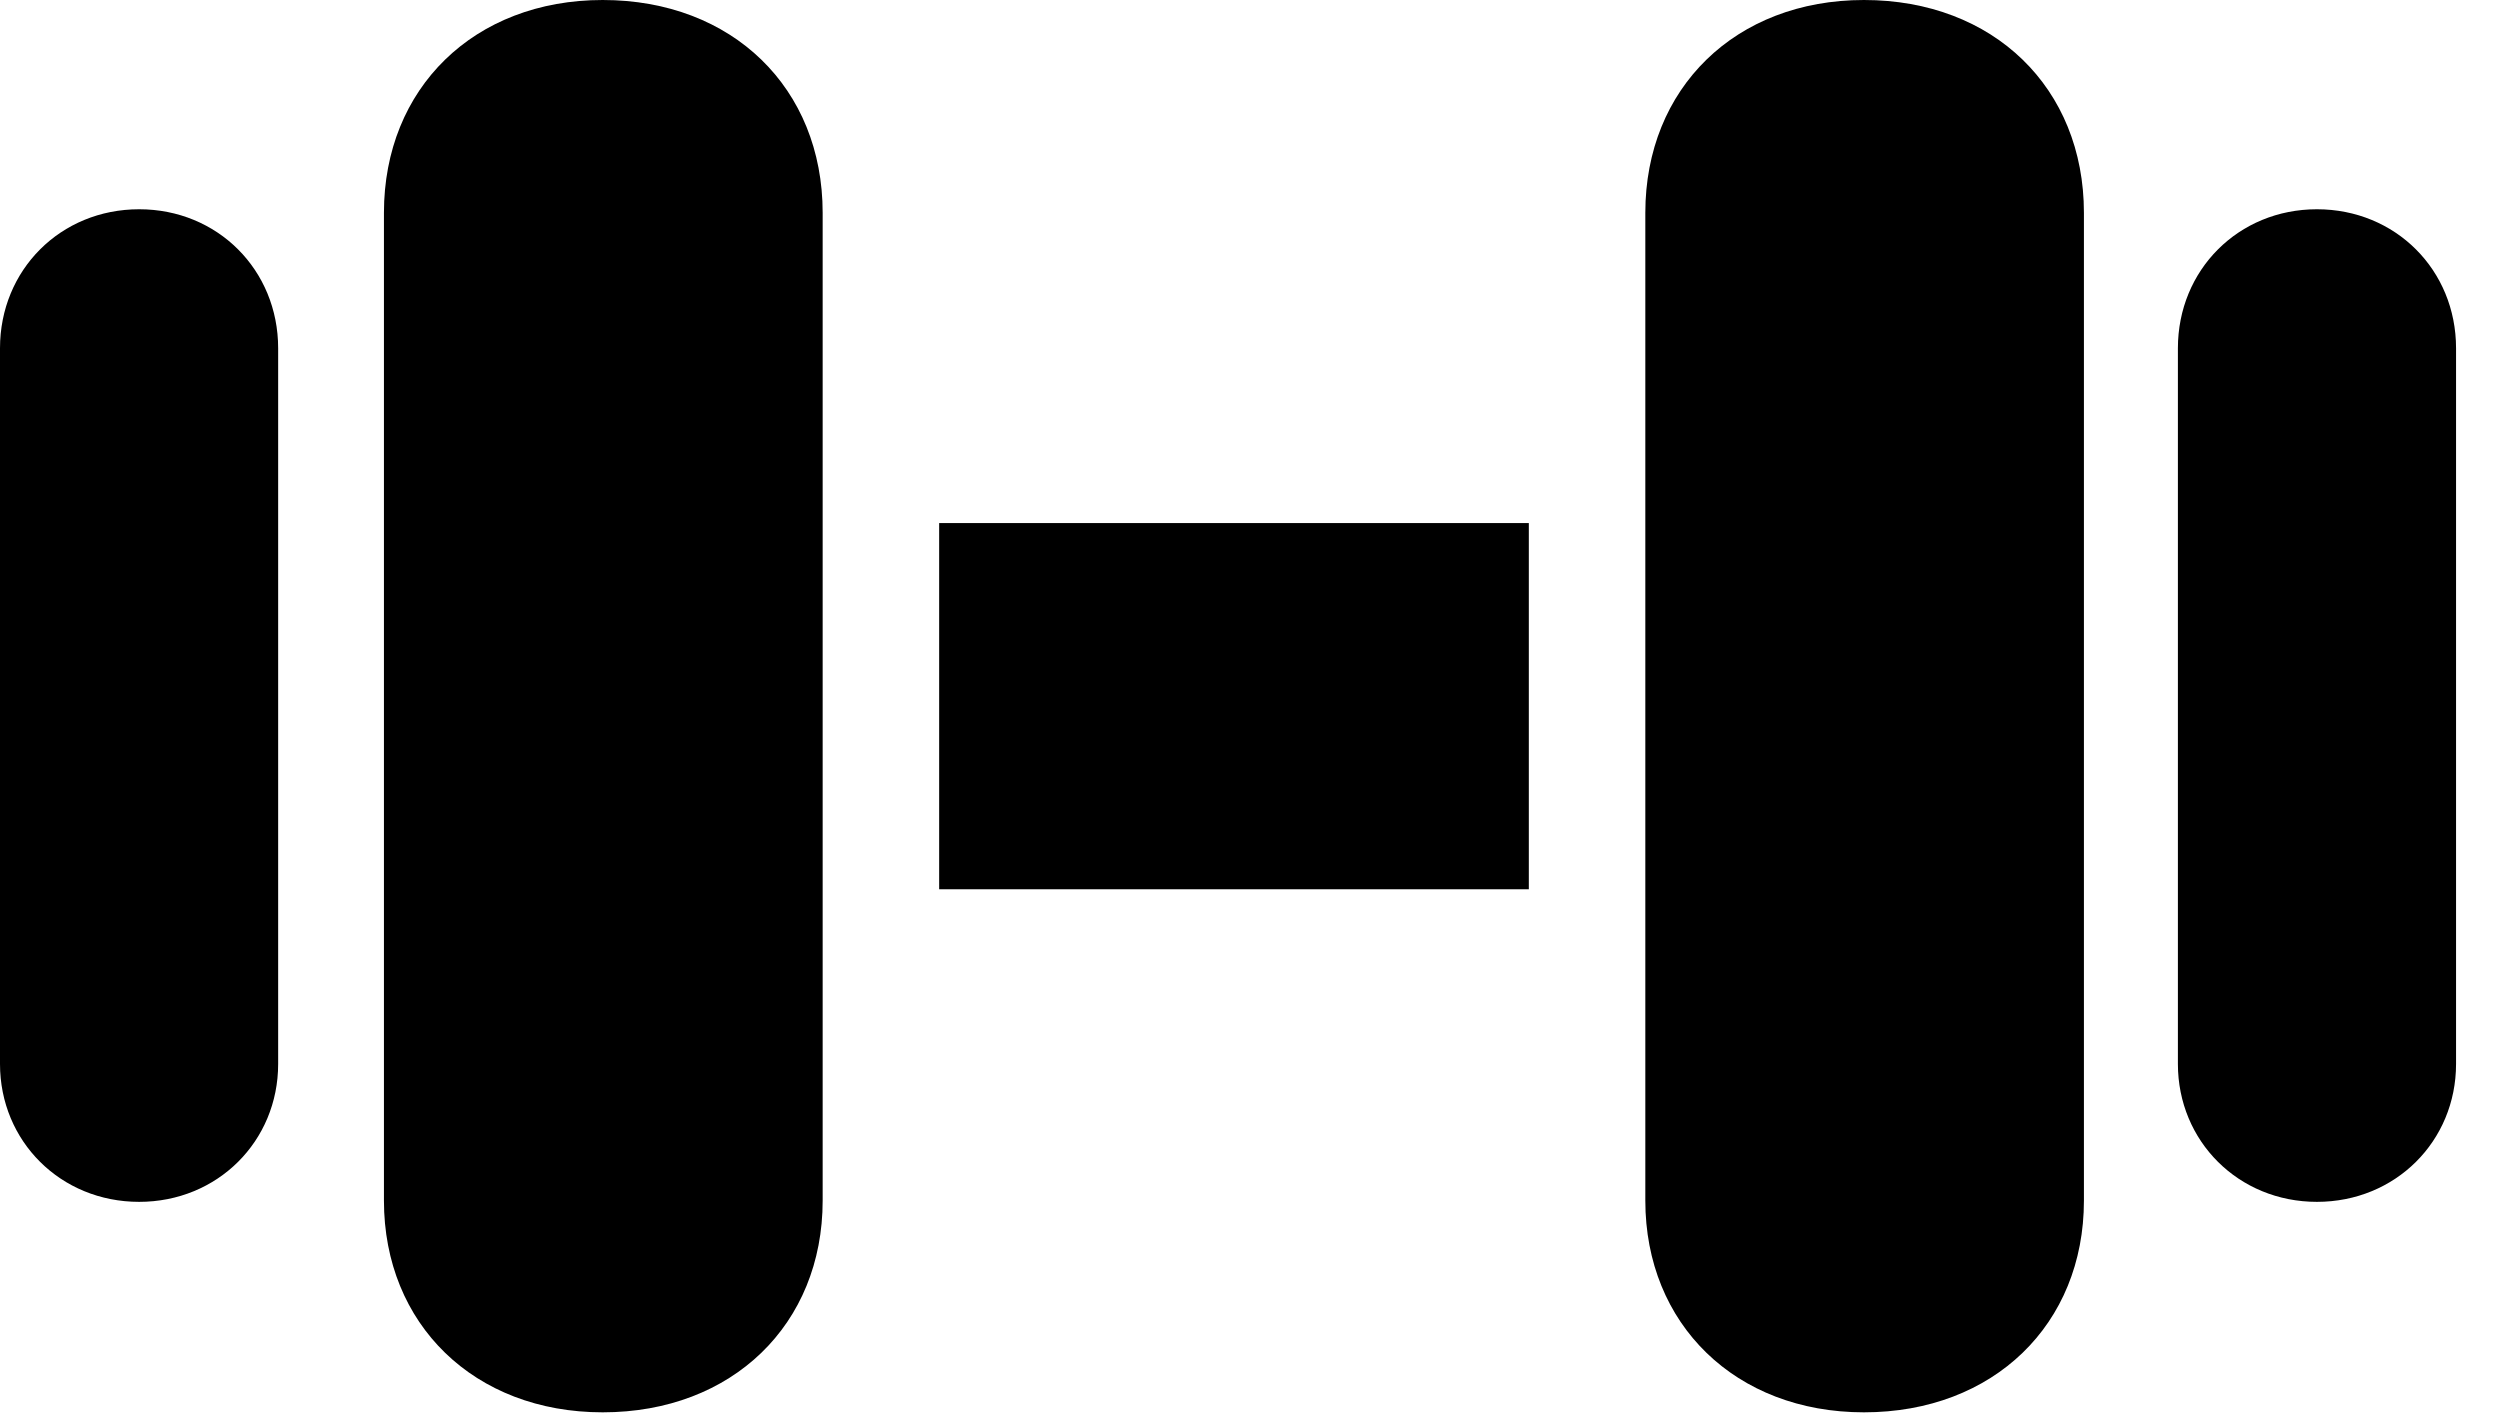 <svg version="1.1" xmlns="http://www.w3.org/2000/svg" xmlns:xlink="http://www.w3.org/1999/xlink" width="20.537" height="11.611" viewBox="0 0 20.537 11.611">
 <g>
  <rect height="11.611" opacity="0" width="20.537" x="0" y="0"/>
  <path d="M1.143 9.873C1.787 9.873 2.285 9.375 2.285 8.74L2.285 2.861C2.285 2.217 1.787 1.719 1.143 1.719C0.498 1.719 0 2.217 0 2.861L0 8.74C0 9.375 0.498 9.873 1.143 9.873ZM4.951 11.602C6.016 11.602 6.758 10.879 6.758 9.863L6.758 1.748C6.758 0.723 6.016 0 4.951 0C3.896 0 3.154 0.723 3.154 1.748L3.154 9.863C3.154 10.879 3.896 11.602 4.951 11.602ZM7.715 7.305L12.559 7.305L12.559 4.297L7.715 4.297ZM15.312 11.602C16.377 11.602 17.119 10.879 17.119 9.863L17.119 1.748C17.119 0.723 16.377 0 15.312 0C14.258 0 13.516 0.723 13.516 1.748L13.516 9.863C13.516 10.879 14.258 11.602 15.312 11.602ZM19.033 9.873C19.678 9.873 20.176 9.375 20.176 8.74L20.176 2.861C20.176 2.217 19.678 1.719 19.033 1.719C18.389 1.719 17.891 2.217 17.891 2.861L17.891 8.74C17.891 9.375 18.389 9.873 19.033 9.873Z" fill="currentColor"/>
 </g>
</svg>
